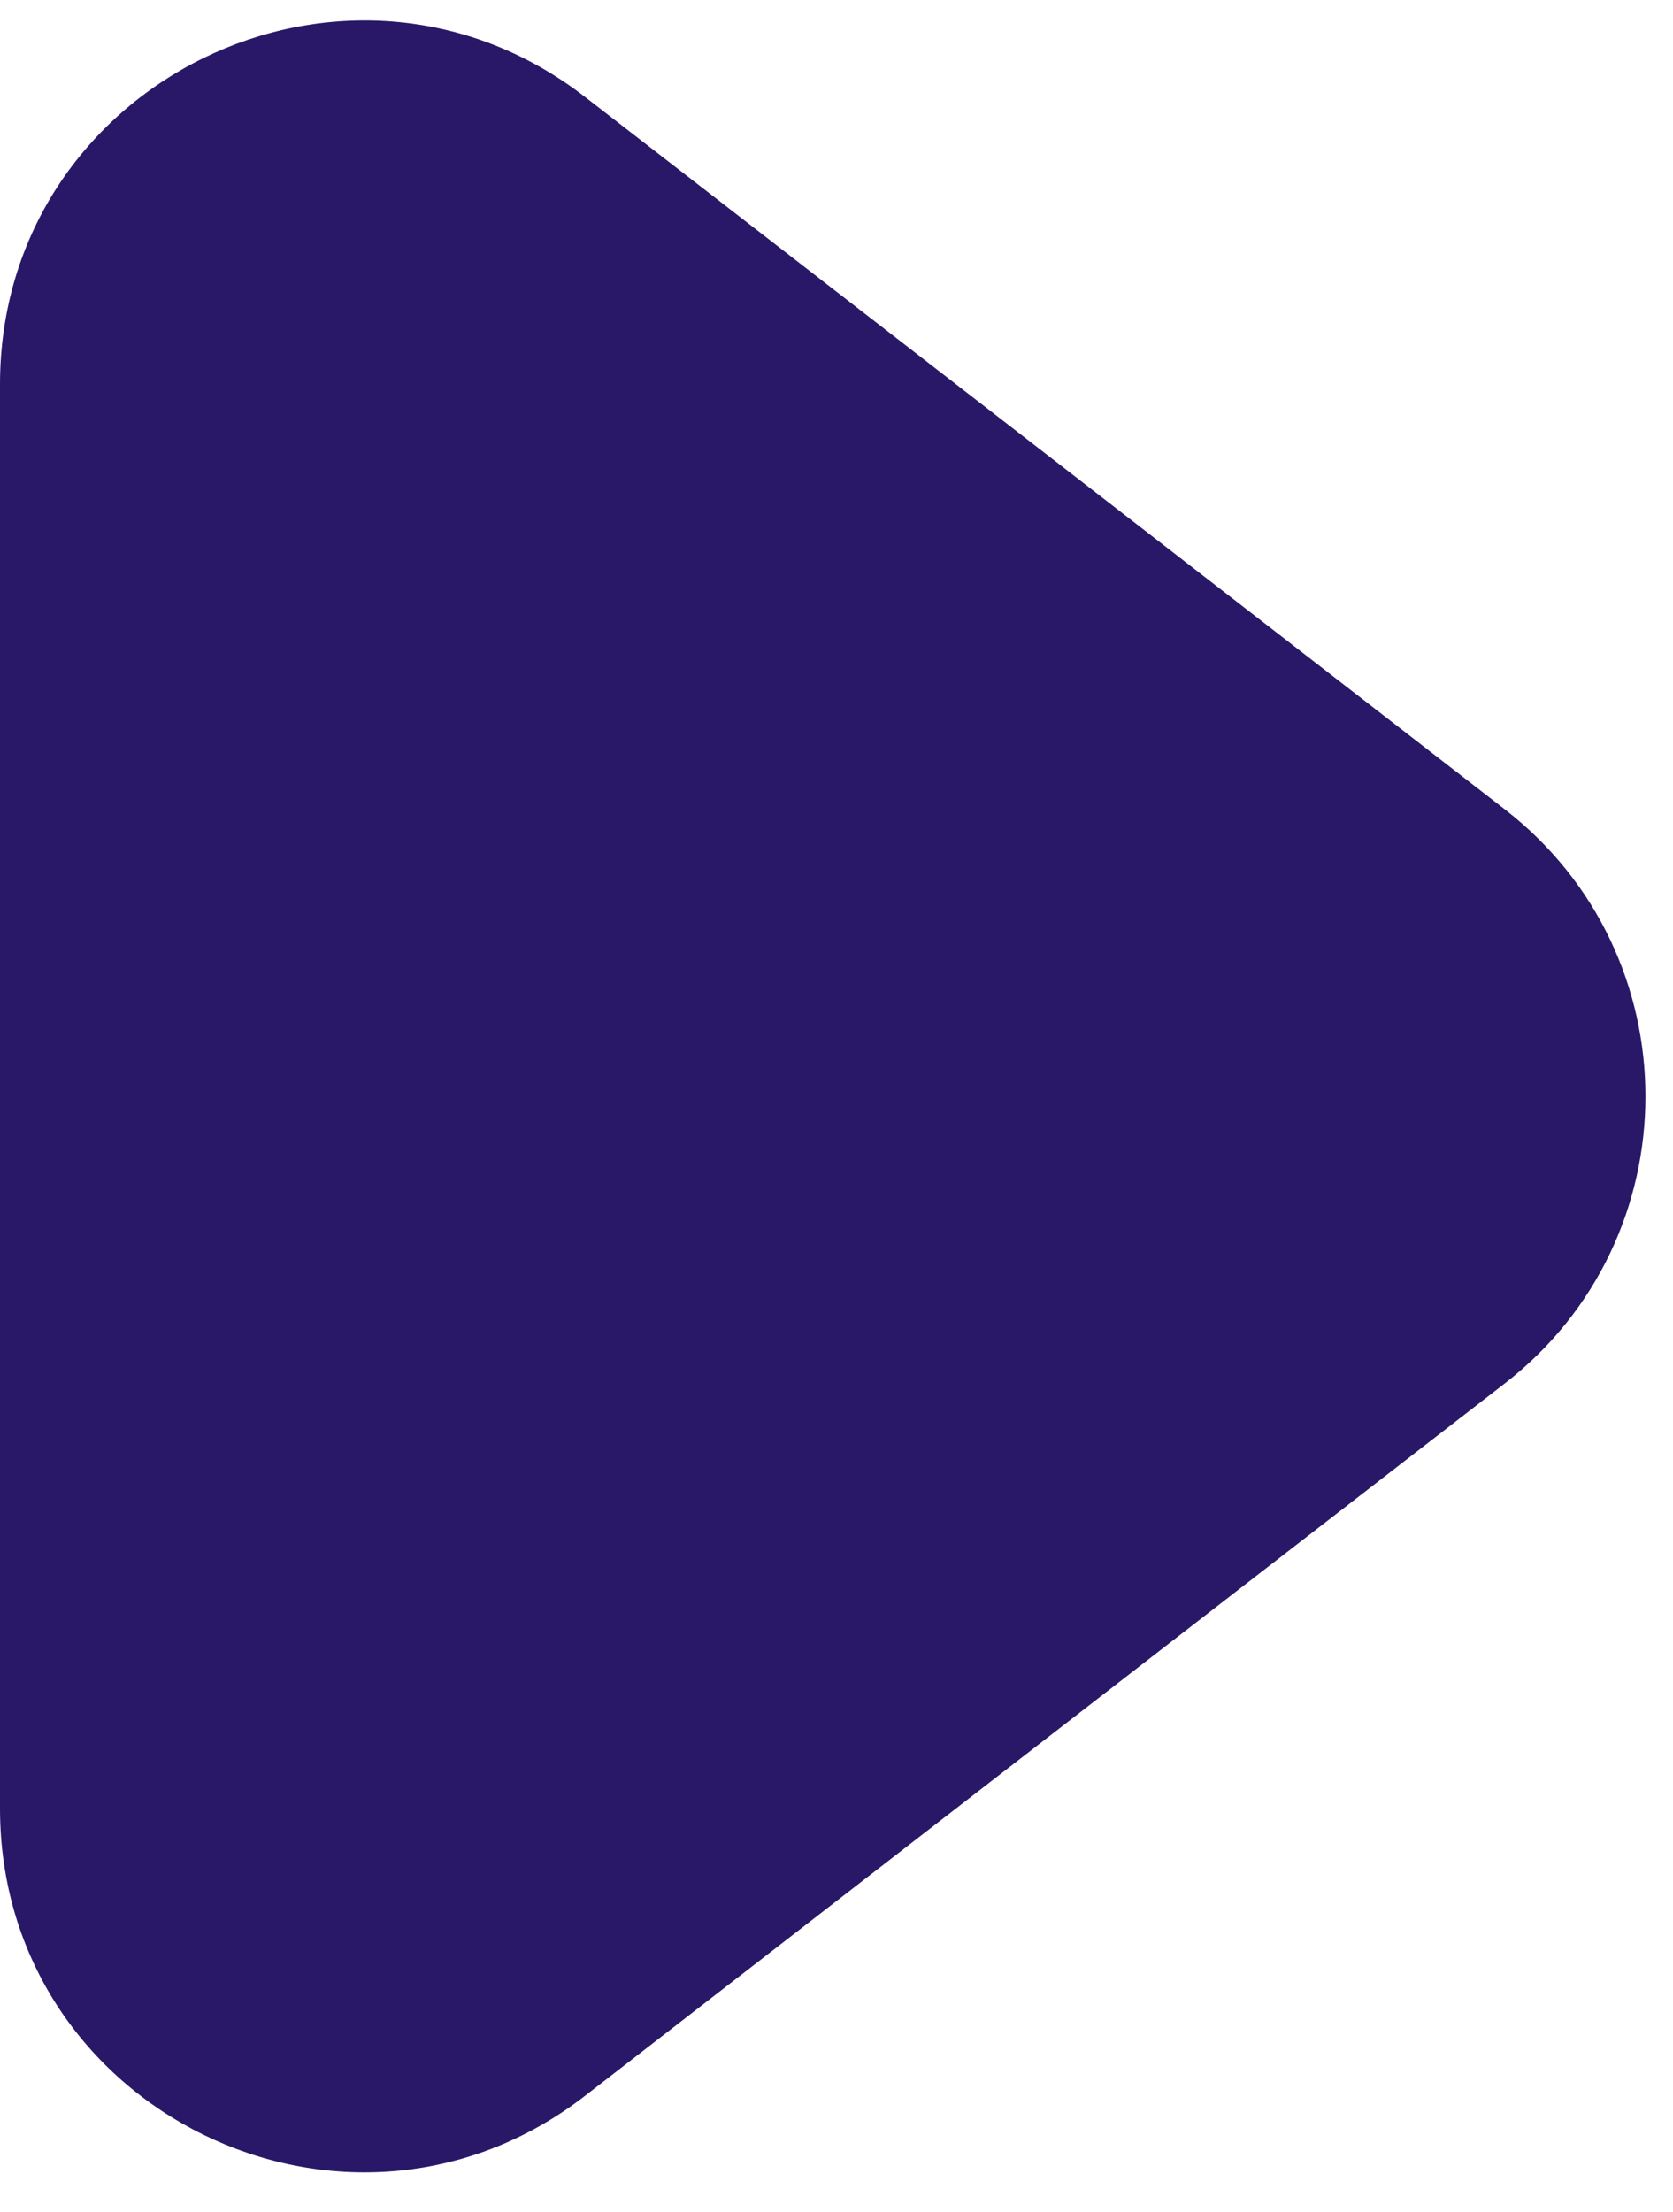 <svg width="28" height="37" viewBox="0 0 28 37" fill="none" xmlns="http://www.w3.org/2000/svg">
<path d="M25.183 13.538C28.324 15.97 28.324 20.713 25.183 23.145L9.794 35.059C5.802 38.15 -2.20695e-07 35.305 0 30.256L1.04154e-06 6.428C1.26224e-06 1.379 5.802 -1.466 9.794 1.624L25.183 13.538Z" fill="#291868"/>
</svg>
